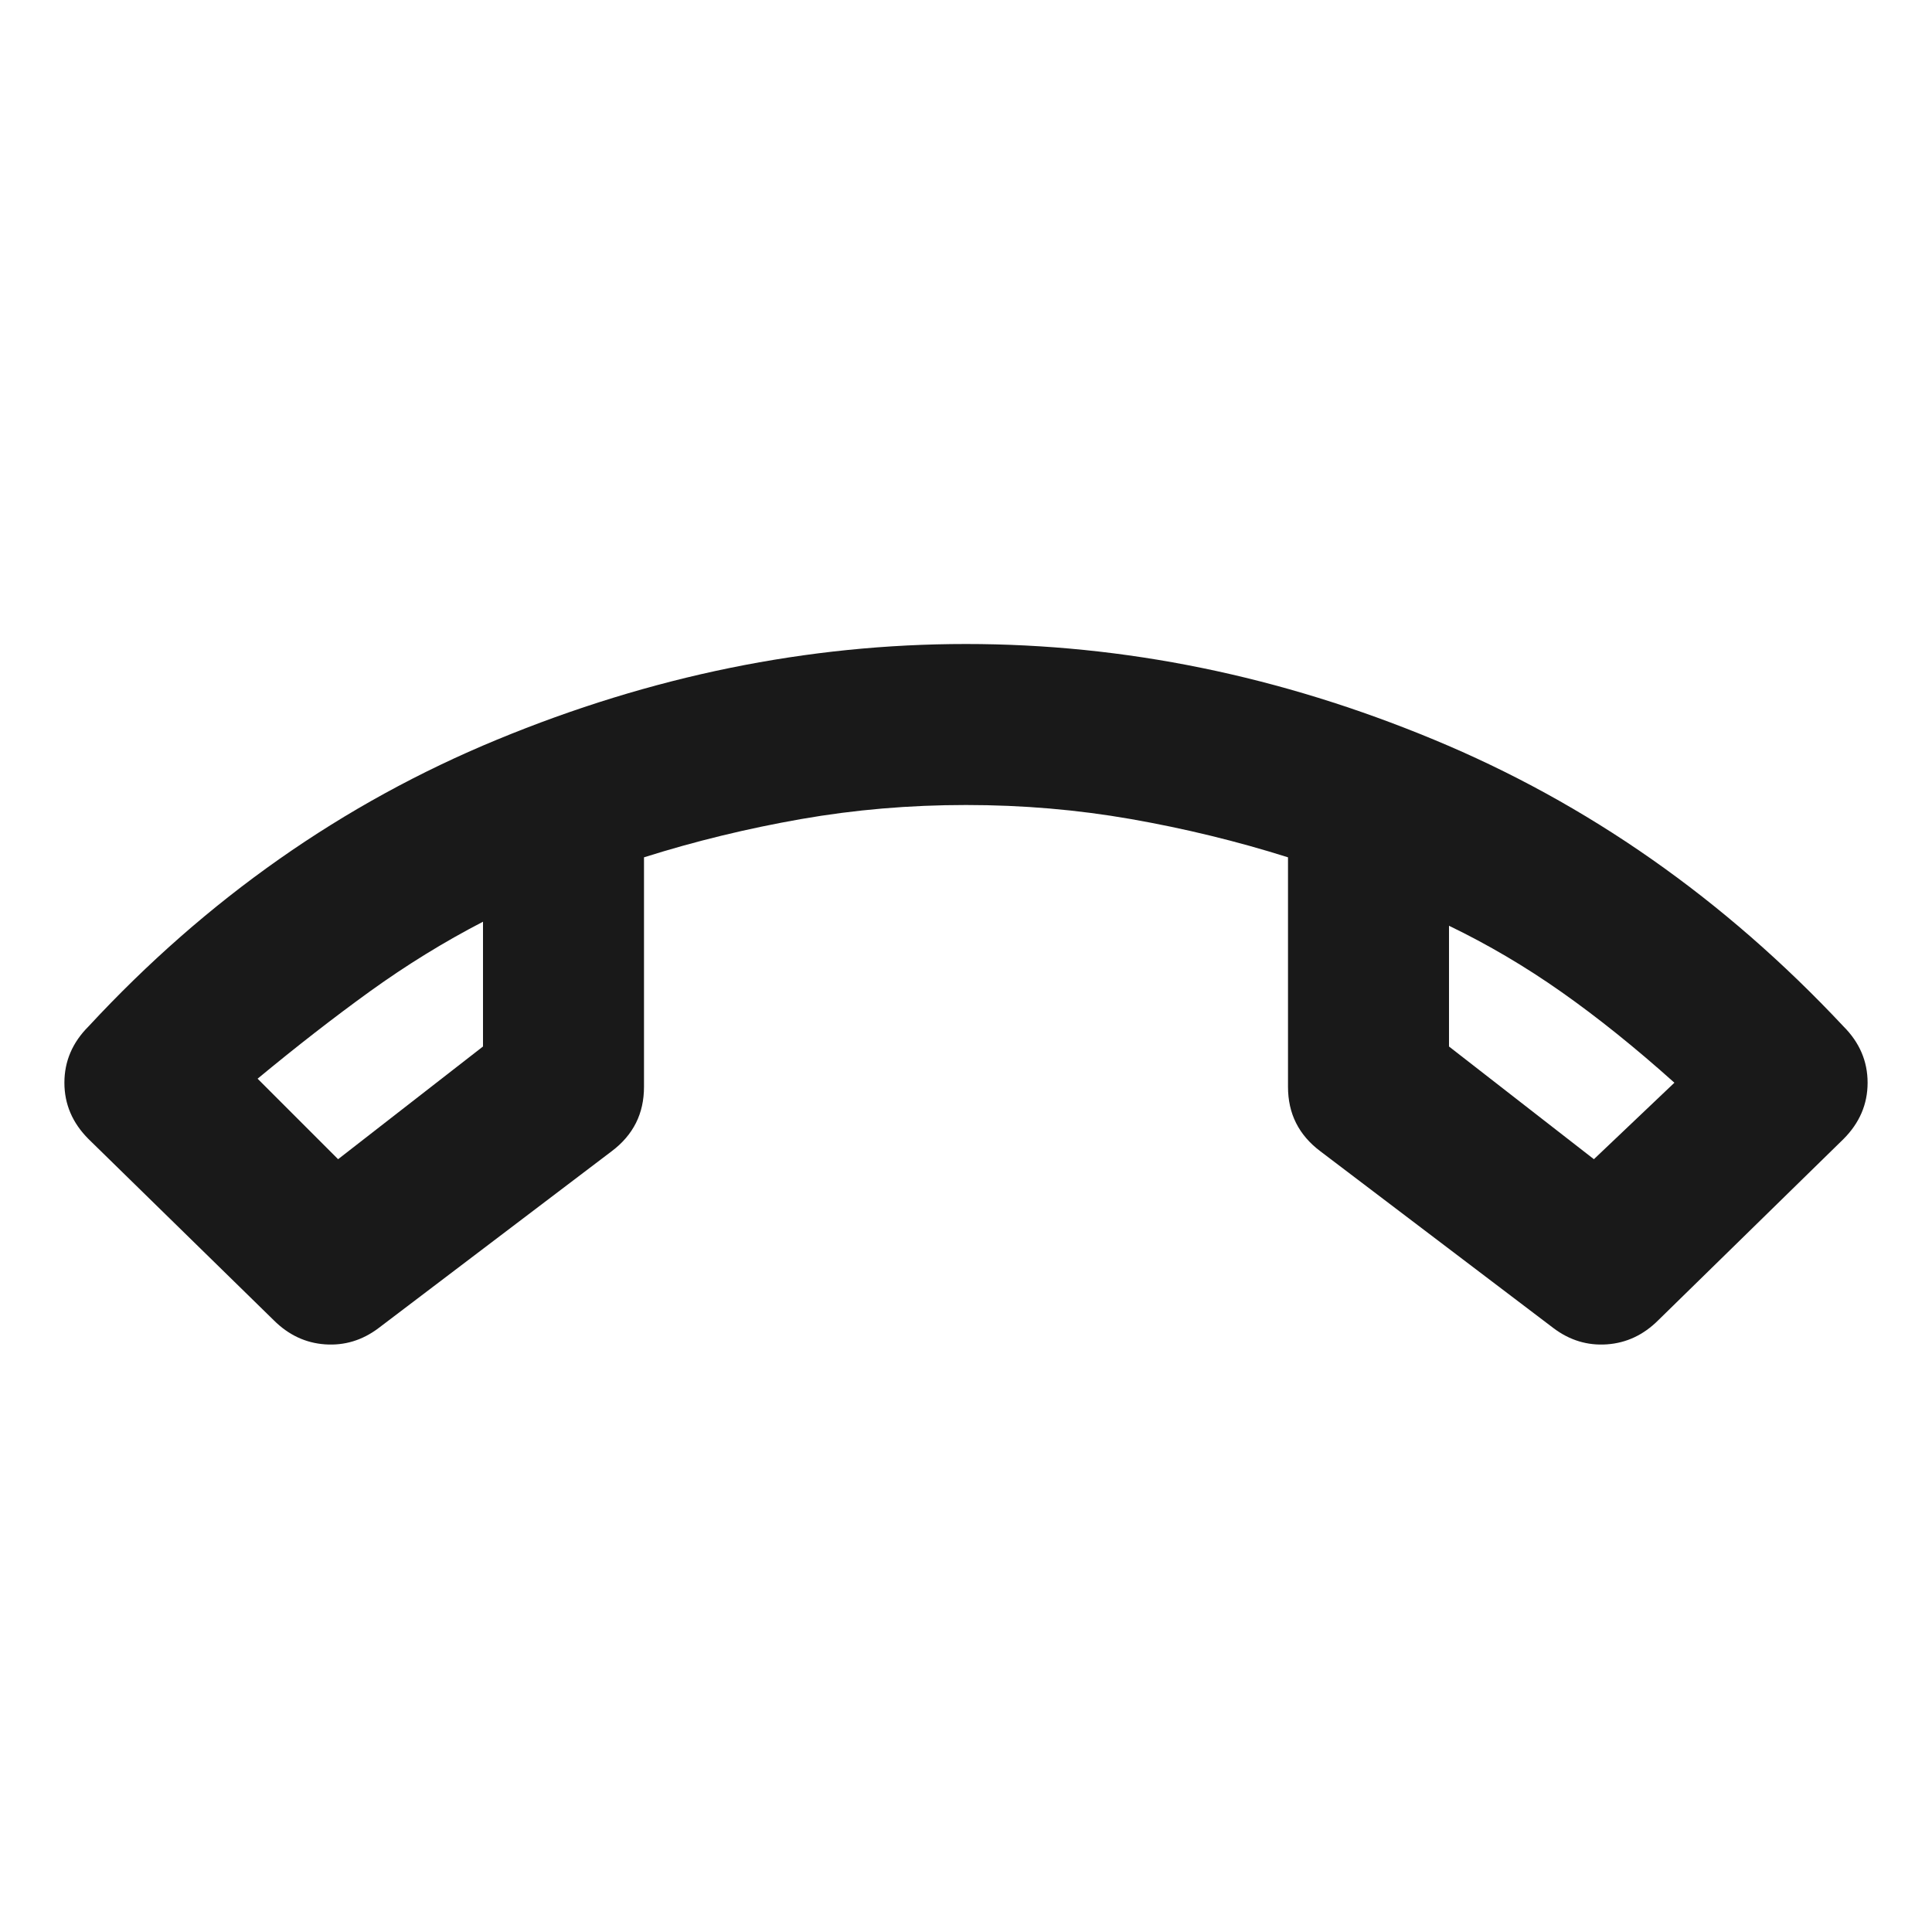 <svg width="24" height="24" viewBox="0 0 24 24" fill="none" xmlns="http://www.w3.org/2000/svg">
<path d="M3.4 16.4L1.1 14.15C0.9 13.95 0.8 13.717 0.8 13.45C0.8 13.183 0.9 12.95 1.1 12.75C2.567 11.167 4.258 9.979 6.175 9.188C8.092 8.396 10.033 8 12 8C13.967 8 15.904 8.396 17.812 9.188C19.721 9.979 21.417 11.167 22.9 12.75C23.1 12.95 23.2 13.183 23.2 13.45C23.2 13.717 23.1 13.95 22.9 14.15L20.6 16.4C20.417 16.583 20.204 16.683 19.962 16.7C19.721 16.717 19.5 16.65 19.3 16.5L16.4 14.3C16.267 14.2 16.167 14.083 16.1 13.95C16.033 13.817 16 13.667 16 13.5V10.65C15.367 10.45 14.717 10.292 14.05 10.175C13.383 10.058 12.7 10 12 10C11.3 10 10.617 10.058 9.95 10.175C9.283 10.292 8.633 10.45 8 10.65V13.5C8 13.667 7.967 13.817 7.9 13.95C7.833 14.083 7.733 14.2 7.6 14.3L4.7 16.5C4.5 16.65 4.279 16.717 4.037 16.7C3.796 16.683 3.583 16.583 3.4 16.4ZM6 11.45C5.517 11.7 5.05 11.988 4.6 12.312C4.15 12.637 3.683 13 3.2 13.4L4.2 14.4L6 13V11.45ZM18 11.5V13L19.8 14.4L20.8 13.45C20.317 13.017 19.85 12.642 19.4 12.325C18.95 12.008 18.483 11.733 18 11.5Z" fill="#191919"/>
</svg>
